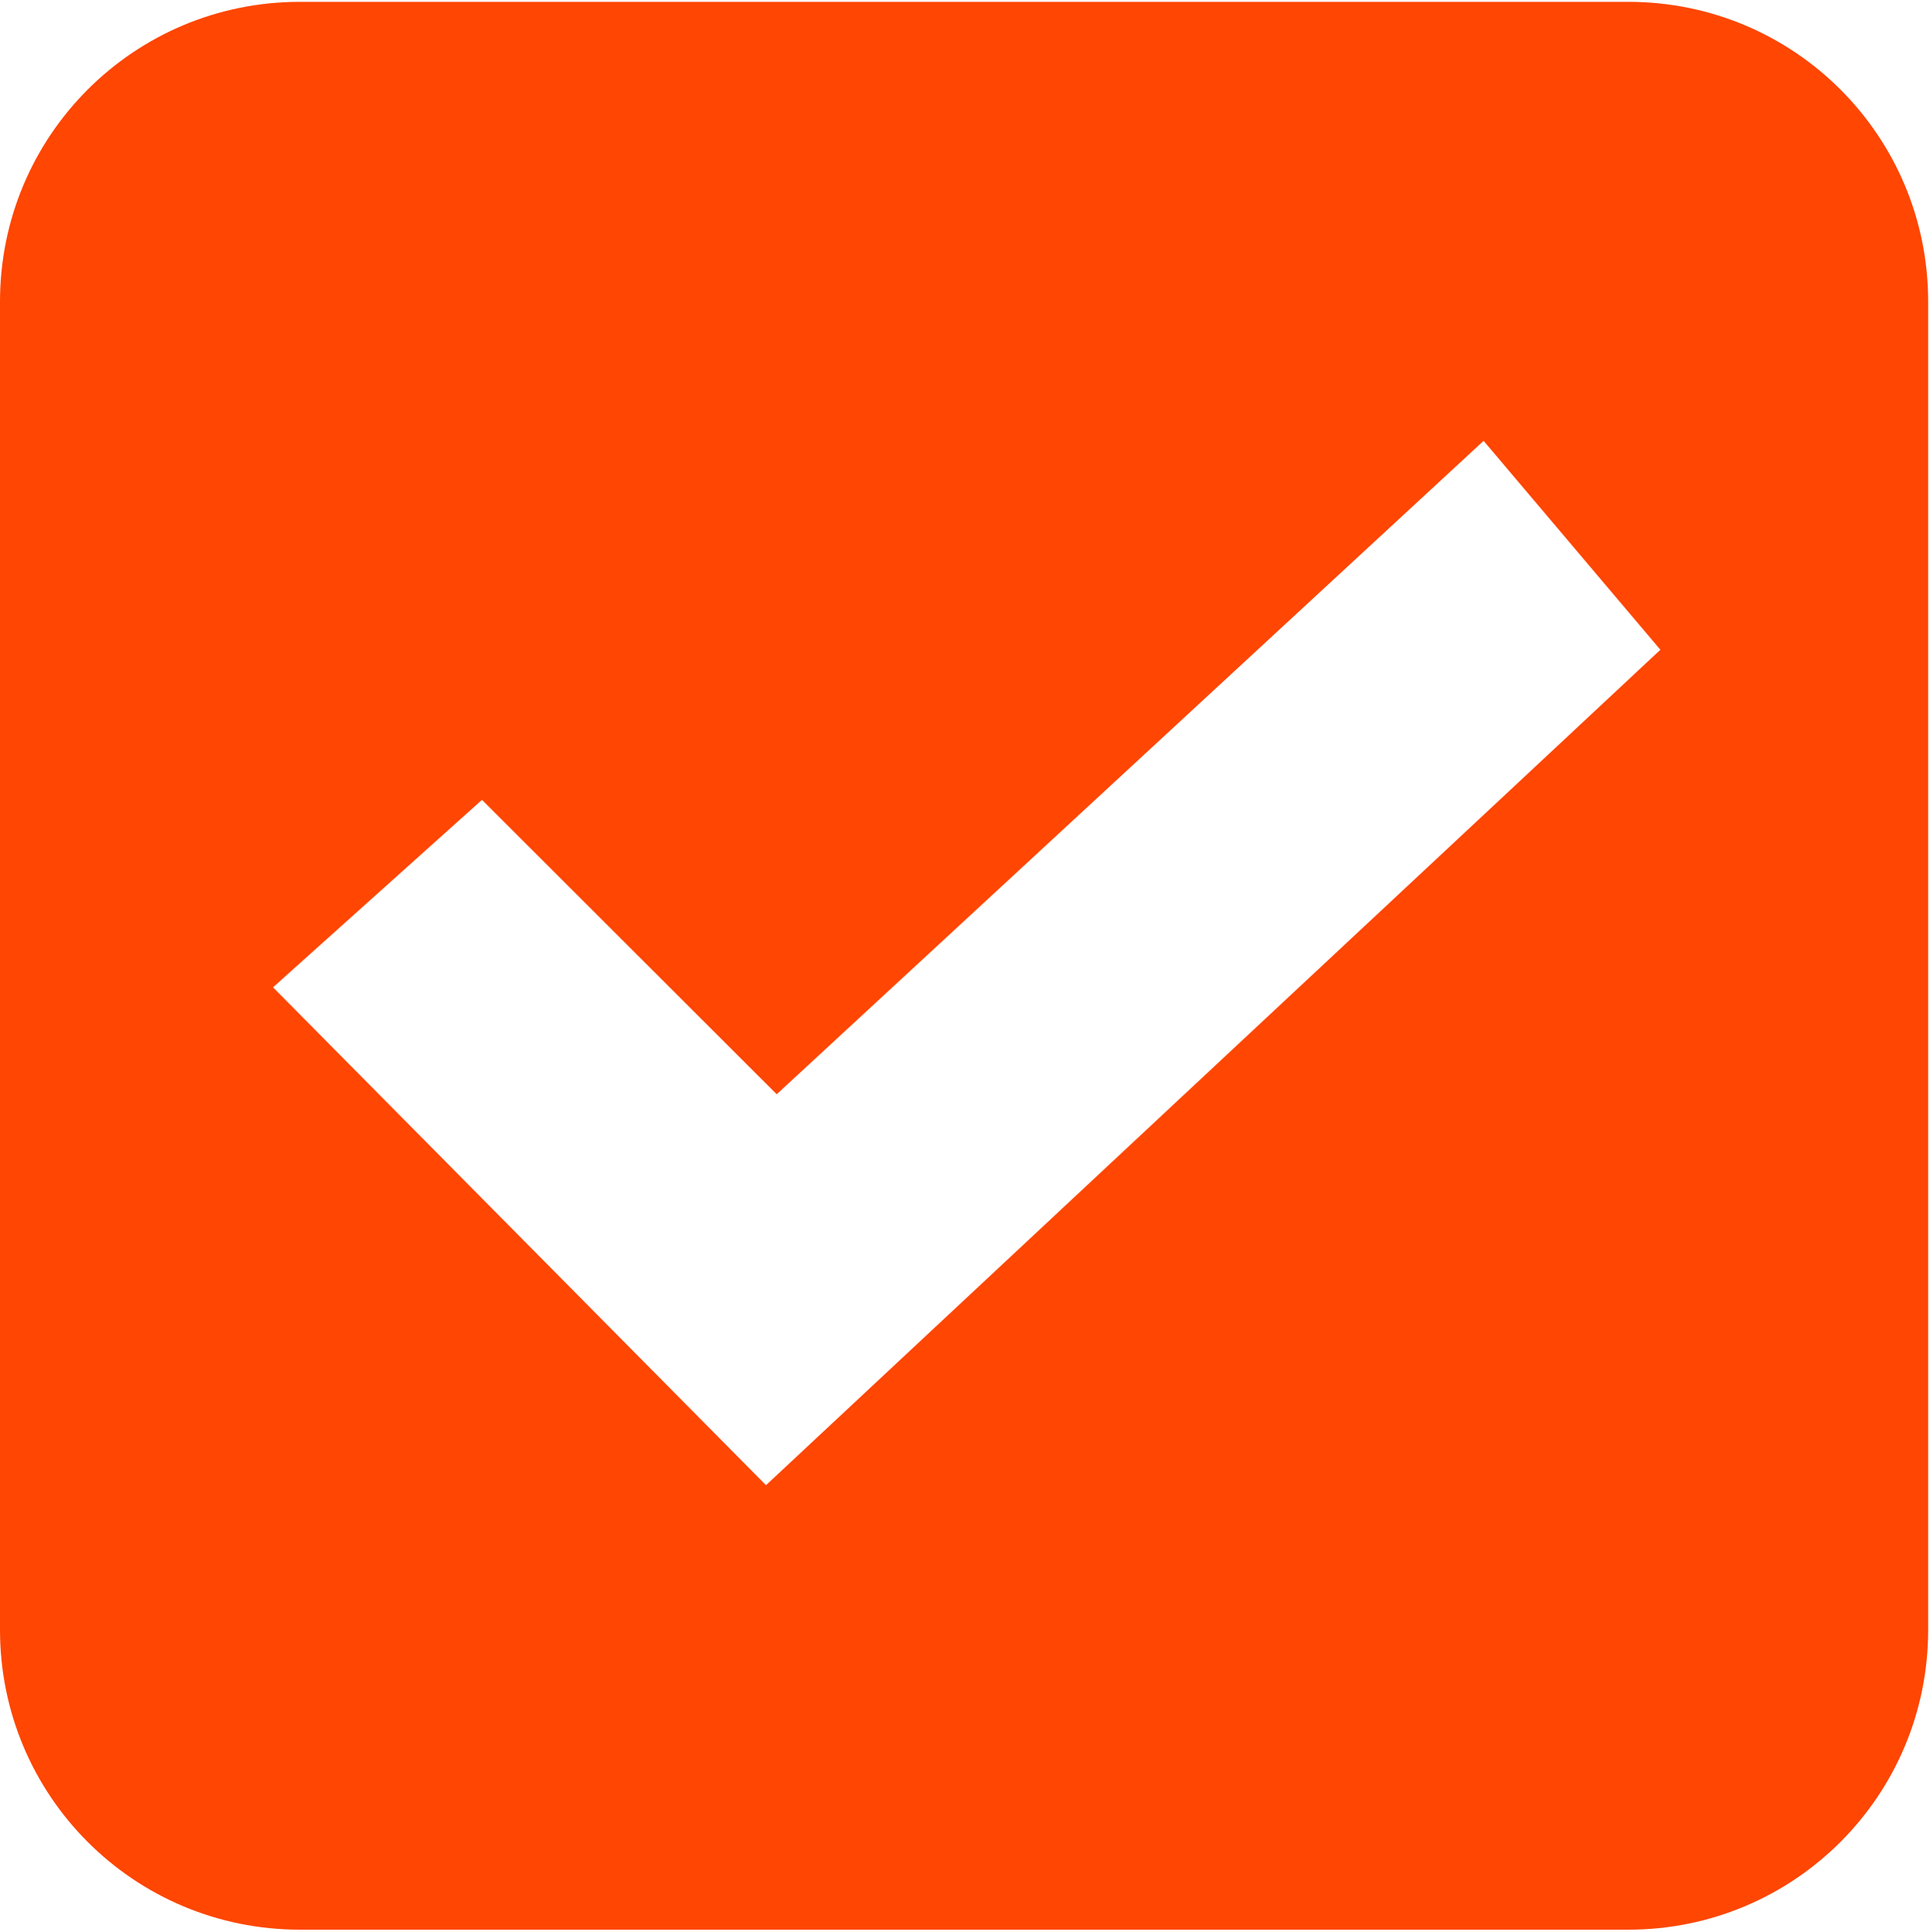<?xml version="1.0" encoding="utf-8"?>
<!-- Generator: Adobe Illustrator 22.1.0, SVG Export Plug-In . SVG Version: 6.00 Build 0)  -->
<svg version="1.1" id="图层_1" xmlns="http://www.w3.org/2000/svg" xmlns:xlink="http://www.w3.org/1999/xlink" x="0px" y="0px"
	 viewBox="0 0 738 739" style="enable-background:new 0 0 738 739;" xml:space="preserve">
<style type="text/css">
	.st0{clip-path:url(#SVGID_2_);fill:#FF4602;}
	.st1{clip-path:url(#SVGID_2_);fill:#E84A19;}
</style>
<g>
	<g>
		<defs>
			<rect id="SVGID_1_" x="0.1" width="737.9" height="739"/>
		</defs>
		<clipPath id="SVGID_2_">
			<use xlink:href="#SVGID_1_"  style="overflow:visible;"/>
		</clipPath>
		<path class="st0" d="M622.6,0.7H114.7C51.2,0.7,0,51.9,0,115.4v507.9C0,686.8,51.2,738,114.7,738h507.9
			c63.5,0,114.7-51.2,114.7-114.7V115.4C737.3,51.9,686.1,0.7,622.6,0.7z M292.9,568L104.4,377.6l79.9-71.7L297,418.5l270.3-249.9
			l67.6,79.9L292.9,568z"/>
		<path class="st1" d="M292.9,568"/>
	</g>
</g>
</svg>
